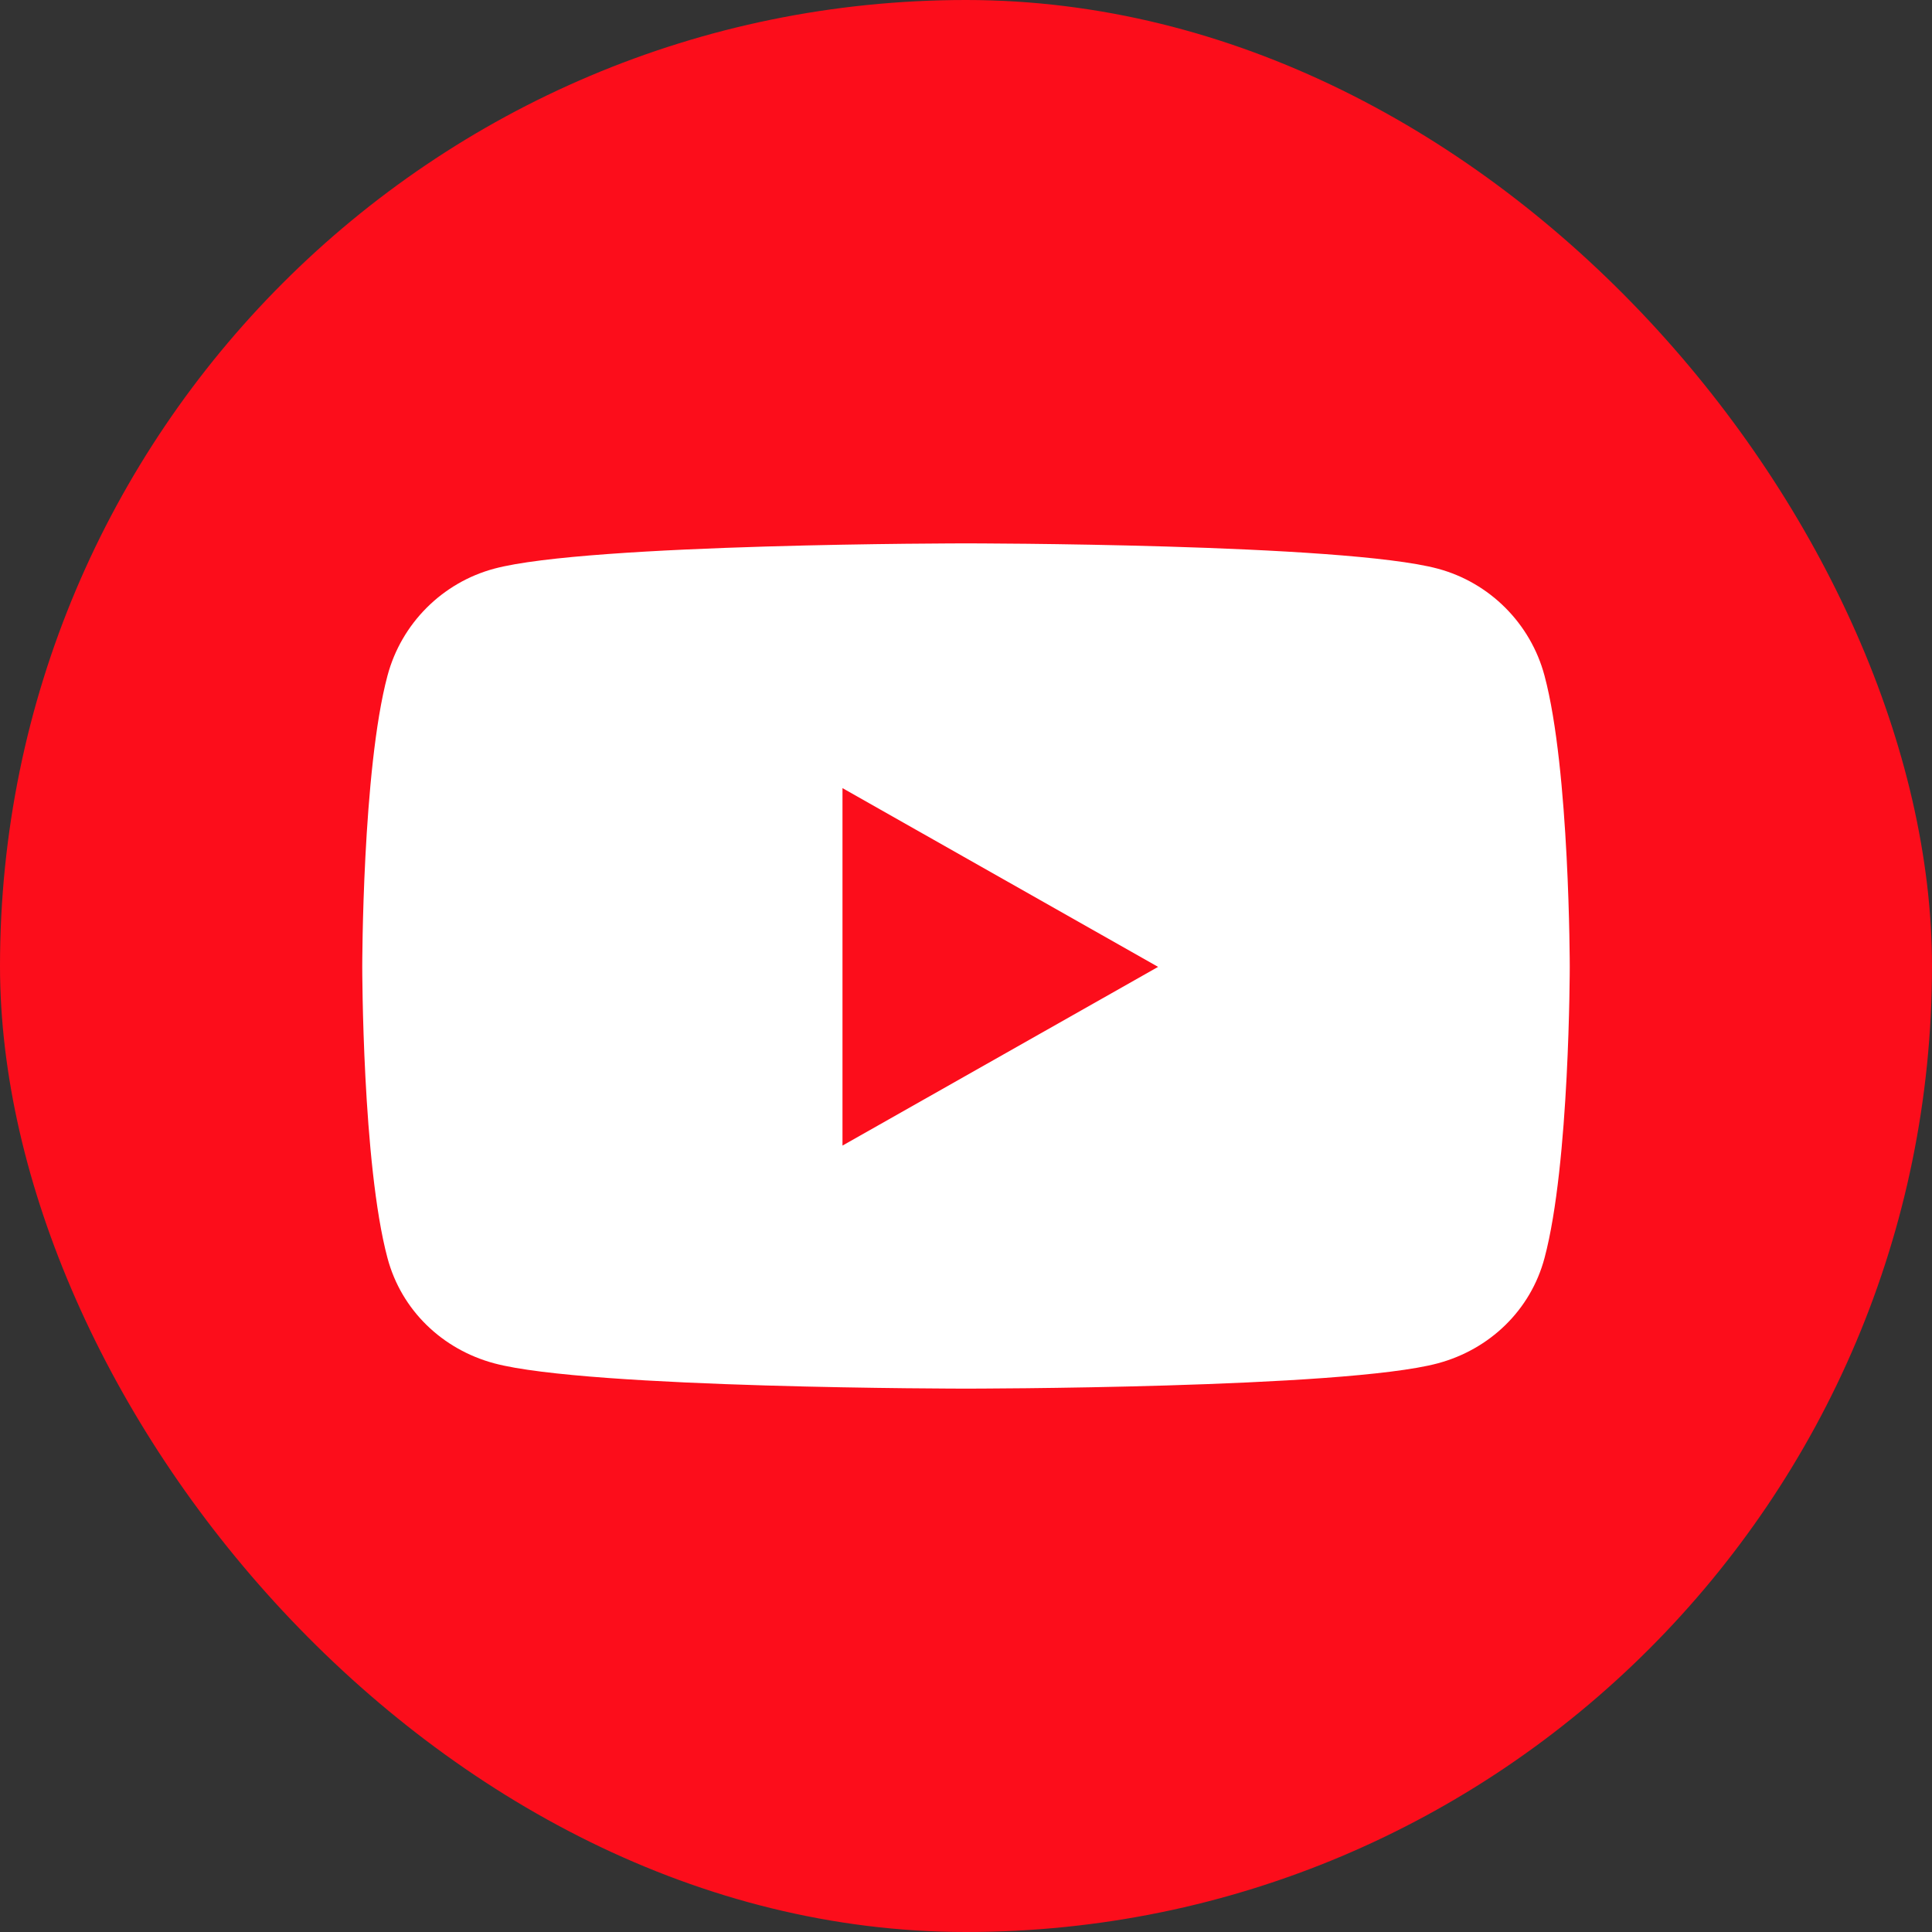 <svg xmlns="http://www.w3.org/2000/svg" width="44" height="44" viewBox="0 0 44 44">
  <rect x="0" y="0" width="44" height="44" fill="#333333" stroke="none"/>
  <g fill="none" fill-rule="evenodd">
    <rect width="44" height="44" fill="#FC0D1B" rx="22"/>
    <path fill="#FFF" d="M35.175,15.387 C34.859,14.201 33.927,13.268 32.744,12.951 C30.599,12.375 22,12.375 22,12.375 C22,12.375 13.401,12.375 11.256,12.951 C10.073,13.268 9.141,14.201 8.825,15.387 C8.25,17.536 8.25,22.019 8.25,22.019 C8.25,22.019 8.25,26.503 8.825,28.652 C9.141,29.838 10.073,30.732 11.256,31.049 C13.401,31.625 22,31.625 22,31.625 C22,31.625 30.599,31.625 32.744,31.049 C33.927,30.732 34.859,29.838 35.175,28.652 C35.75,26.503 35.75,22.019 35.75,22.019 C35.75,22.019 35.75,17.536 35.175,15.387 Z M19.187,26.09 L19.187,17.949 L26.375,22.02 L19.187,26.09 Z"/>
  </g>
</svg>
